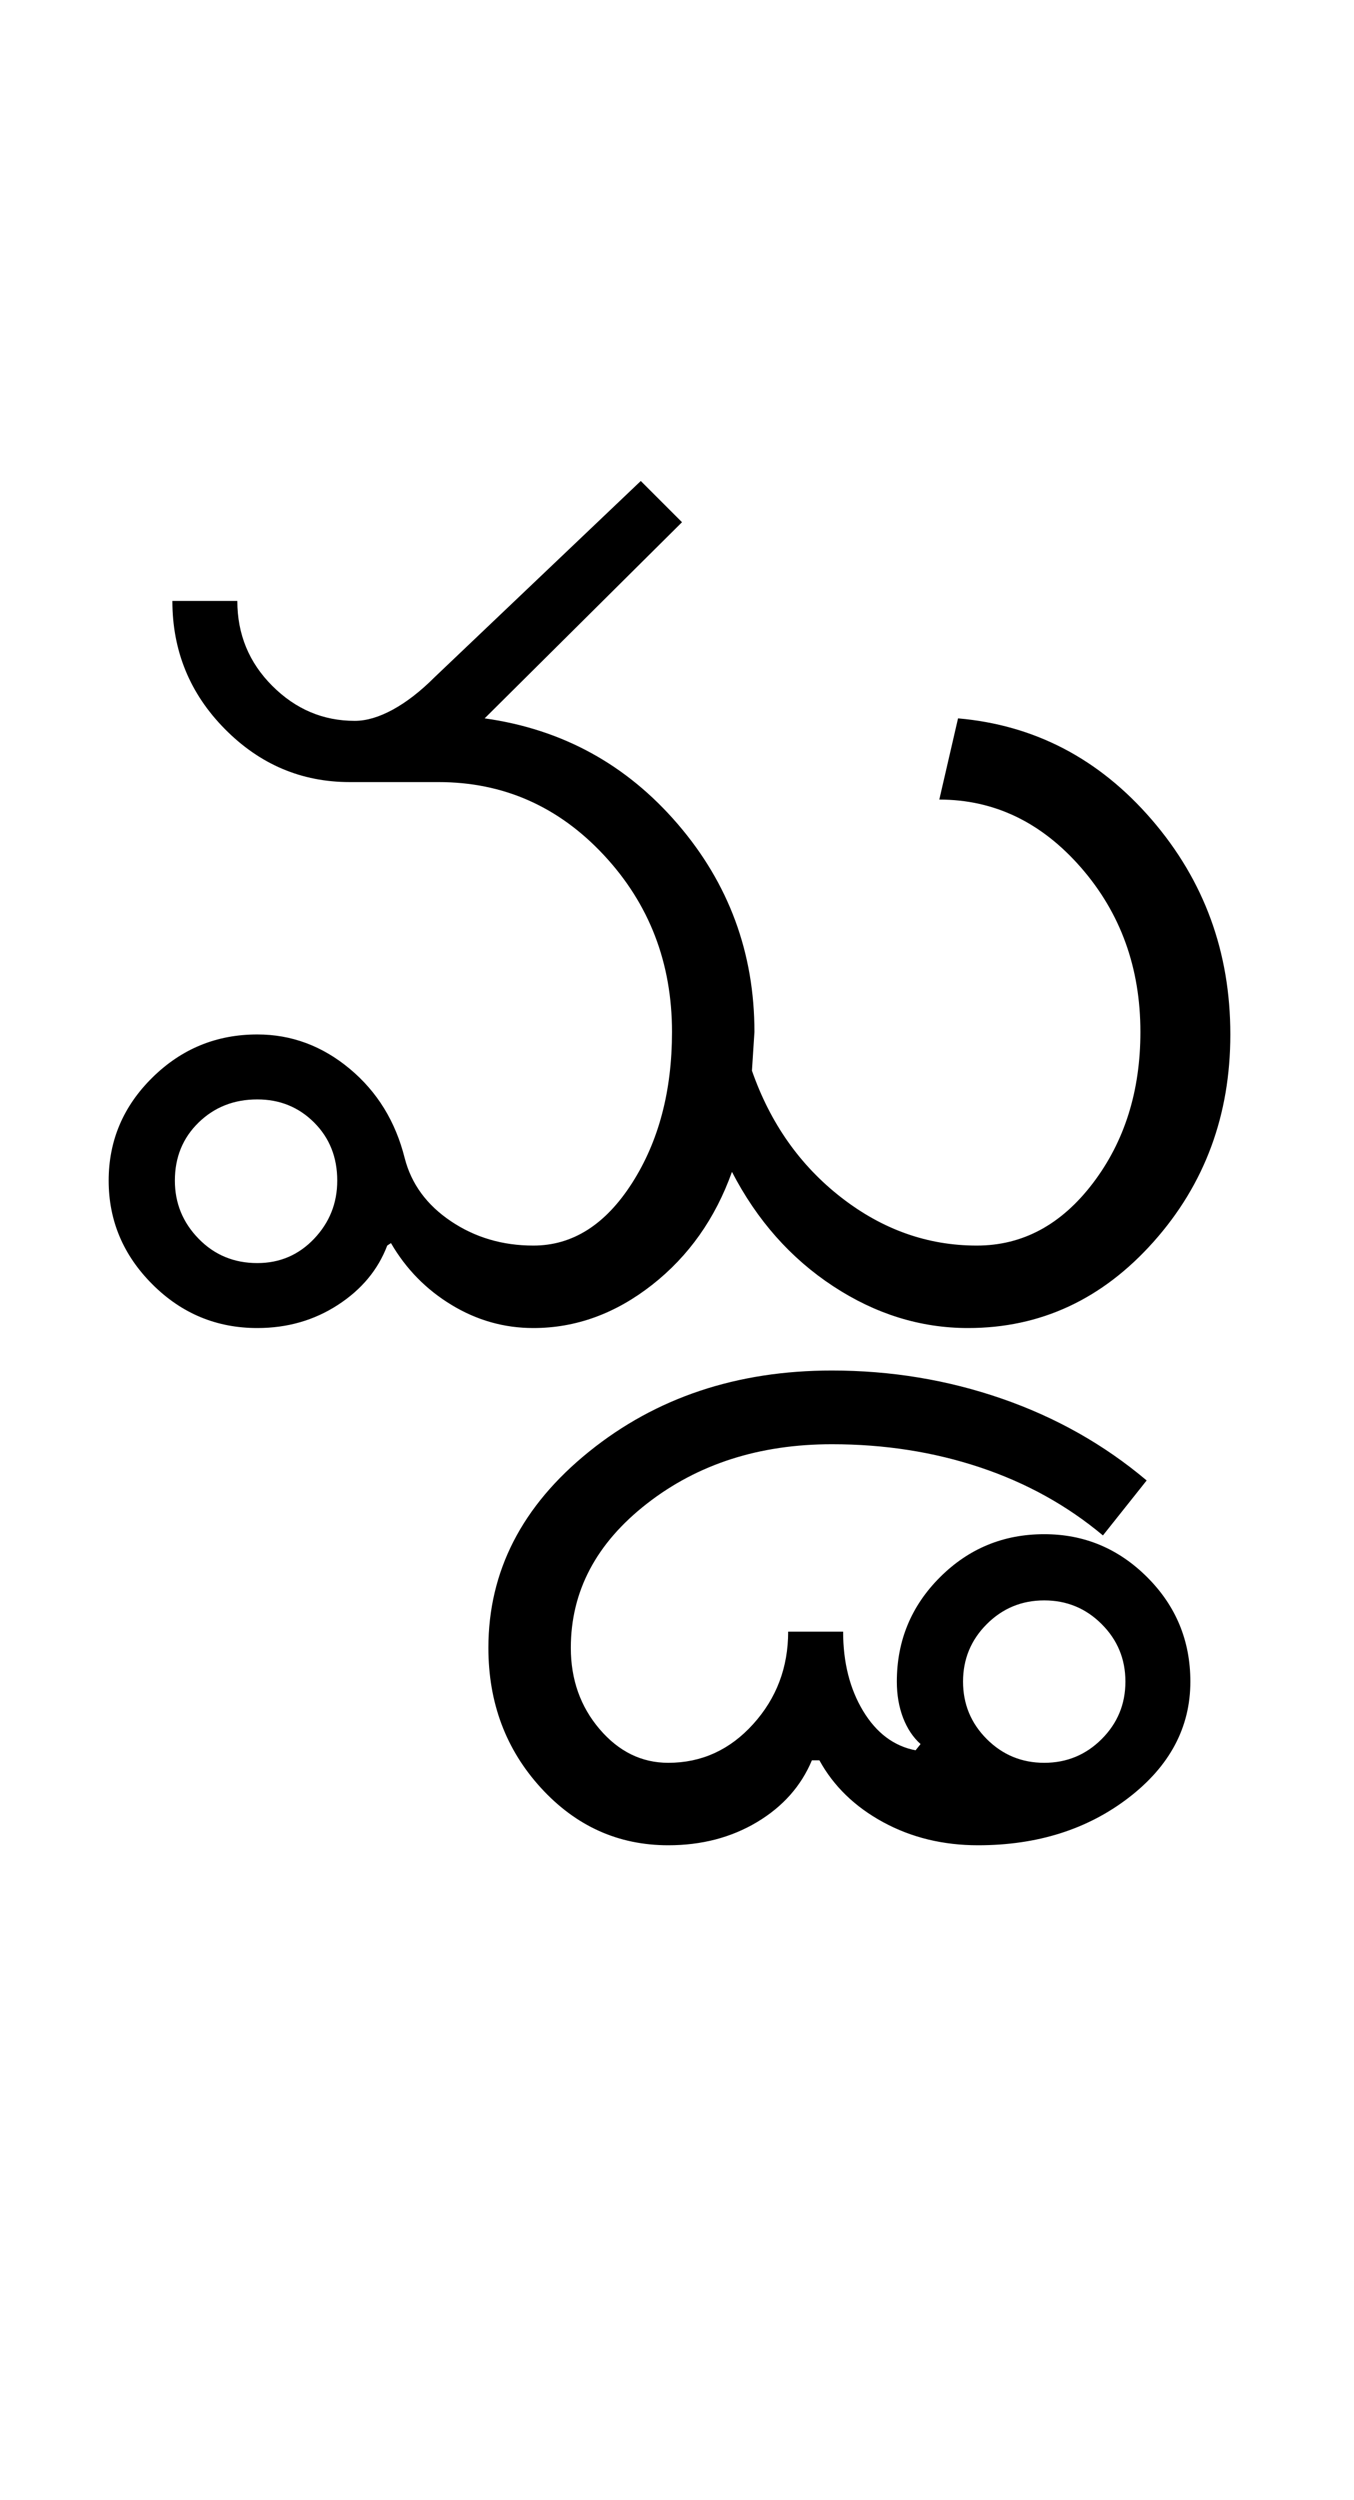 <?xml version="1.0" encoding="UTF-8"?>
<svg xmlns="http://www.w3.org/2000/svg" xmlns:xlink="http://www.w3.org/1999/xlink" width="271pt" height="500.25pt" viewBox="0 0 271 500.25" version="1.1">
<defs>
<g>
<symbol overflow="visible" id="glyph0-0">
<path style="stroke:none;" d="M 8.5 0 L 8.5 -170.5 L 76.5 -170.5 L 76.5 0 Z M 17 -8.5 L 68 -8.5 L 68 -162 L 17 -162 Z M 17 -8.5 "/>
</symbol>
<symbol overflow="visible" id="glyph0-1">
<path style="stroke:none;" d="M 19 -29.5 C 19 -25 20.582 -21.125 23.75 -17.875 C 26.914 -14.625 30.832 -13 35.5 -13 C 40 -13 43.789 -14.625 46.875 -17.875 C 49.957 -21.125 51.5 -25 51.5 -29.5 C 51.5 -34.164 49.957 -38.039 46.875 -41.125 C 43.789 -44.207 40 -45.75 35.5 -45.75 C 30.832 -45.75 26.914 -44.207 23.75 -41.125 C 20.582 -38.039 19 -34.164 19 -29.5 Z M 5.75 -29.5 C 5.75 -37.5 8.664 -44.375 14.5 -50.125 C 20.332 -55.875 27.332 -58.75 35.5 -58.75 C 42.332 -58.75 48.5 -56.457 54 -51.875 C 59.5 -47.289 63.164 -41.332 65 -34 C 66.332 -28.832 69.414 -24.625 74.25 -21.375 C 79.082 -18.125 84.582 -16.5 90.75 -16.5 C 98.582 -16.5 105.164 -20.664 110.5 -29 C 115.832 -37.332 118.5 -47.414 118.5 -59.25 C 118.5 -73.082 113.957 -84.875 104.875 -94.625 C 95.789 -104.375 84.75 -109.25 71.75 -109.25 L 54 -109.25 C 44.332 -109.25 36 -112.789 29 -119.875 C 22 -126.957 18.5 -135.5 18.5 -145.5 L 31.5 -145.5 C 31.5 -138.832 33.832 -133.164 38.5 -128.5 C 43.164 -123.832 48.664 -121.5 55 -121.5 C 57.332 -121.5 59.875 -122.25 62.625 -123.75 C 65.375 -125.25 68.164 -127.414 71 -130.25 L 112.25 -169.5 L 120.5 -161.25 L 81 -122 C 96.5 -119.832 109.375 -112.789 119.625 -100.875 C 129.875 -88.957 135 -75.082 135 -59.25 L 134.5 -51.5 C 138.164 -41 144.125 -32.539 152.375 -26.125 C 160.625 -19.707 169.664 -16.5 179.5 -16.5 C 188.664 -16.5 196.414 -20.664 202.75 -29 C 209.082 -37.332 212.25 -47.414 212.25 -59.25 C 212.25 -72.082 208.289 -83.039 200.375 -92.125 C 192.457 -101.207 183 -105.75 172 -105.75 L 175.75 -122 C 191.082 -120.664 204 -113.914 214.5 -101.75 C 225 -89.582 230.25 -75.25 230.25 -58.75 C 230.25 -42.582 225.125 -28.75 214.875 -17.25 C 204.625 -5.75 192.25 0 177.75 0 C 168.25 0 159.25 -2.789 150.75 -8.375 C 142.25 -13.957 135.5 -21.582 130.5 -31.25 C 127.164 -21.914 121.832 -14.375 114.5 -8.625 C 107.164 -2.875 99.25 0 90.75 0 C 84.914 0 79.457 -1.539 74.375 -4.625 C 69.289 -7.707 65.25 -11.832 62.25 -17 L 61.5 -16.5 C 59.664 -11.664 56.375 -7.707 51.625 -4.625 C 46.875 -1.539 41.5 0 35.5 0 C 27.332 0 20.332 -2.914 14.5 -8.75 C 8.664 -14.582 5.75 -21.5 5.75 -29.5 Z M 5.75 -29.5 "/>
</symbol>
<symbol overflow="visible" id="glyph0-2">
<path style="stroke:none;" d="M -62.25 70.75 C -62.25 75.25 -60.664 79.082 -57.5 82.25 C -54.332 85.414 -50.5 87 -46 87 C -41.5 87 -37.664 85.414 -34.5 82.25 C -31.332 79.082 -29.75 75.25 -29.75 70.75 C -29.75 66.25 -31.332 62.414 -34.5 59.25 C -37.664 56.082 -41.5 54.5 -46 54.5 C -50.5 54.5 -54.332 56.082 -57.5 59.25 C -60.664 62.414 -62.25 66.25 -62.25 70.75 Z M -157.25 64 C -157.25 48.664 -150.539 35.582 -137.125 24.75 C -123.707 13.914 -107.5 8.5 -88.5 8.5 C -76.664 8.5 -65.332 10.375 -54.5 14.125 C -43.664 17.875 -34 23.332 -25.5 30.5 L -34.25 41.5 C -41.414 35.5 -49.625 30.957 -58.875 27.875 C -68.125 24.789 -78 23.25 -88.5 23.25 C -103 23.25 -115.332 27.207 -125.5 35.125 C -135.664 43.039 -140.75 52.664 -140.75 64 C -140.75 70.332 -138.832 75.75 -135 80.25 C -131.164 84.75 -126.582 87 -121.25 87 C -114.582 87 -108.914 84.414 -104.25 79.25 C -99.582 74.082 -97.25 67.914 -97.25 60.75 L -86.25 60.75 C -86.25 66.914 -84.914 72.207 -82.25 76.625 C -79.582 81.039 -76.082 83.664 -71.75 84.5 L -70.75 83.25 C -72.25 81.914 -73.414 80.164 -74.25 78 C -75.082 75.832 -75.5 73.414 -75.5 70.75 C -75.5 62.582 -72.625 55.625 -66.875 49.875 C -61.125 44.125 -54.164 41.25 -46 41.25 C -38 41.25 -31.125 44.125 -25.375 49.875 C -19.625 55.625 -16.75 62.582 -16.75 70.75 C -16.75 79.914 -20.875 87.664 -29.125 94 C -37.375 100.332 -47.414 103.5 -59.25 103.5 C -66.25 103.5 -72.582 101.957 -78.25 98.875 C -83.914 95.789 -88.164 91.664 -91 86.5 L -92.5 86.5 C -94.664 91.664 -98.332 95.789 -103.5 98.875 C -108.664 101.957 -114.582 103.5 -121.25 103.5 C -131.25 103.5 -139.75 99.664 -146.75 92 C -153.75 84.332 -157.25 75 -157.25 64 Z M -157.25 64 "/>
</symbol>
</g>
</defs>
<g id="surface1">
<rect x="0" y="0" width="271" height="500.25" style="fill:rgb(100%,100%,100%);fill-opacity:1;stroke:none;"/>
<g style="fill:rgb(0%,0%,0%);fill-opacity:1;">
  <use xlink:href="#glyph0-1" x="16" y="265.75"/>
  <use xlink:href="#glyph0-2" x="255" y="265.75"/>
</g>
</g>
</svg>
